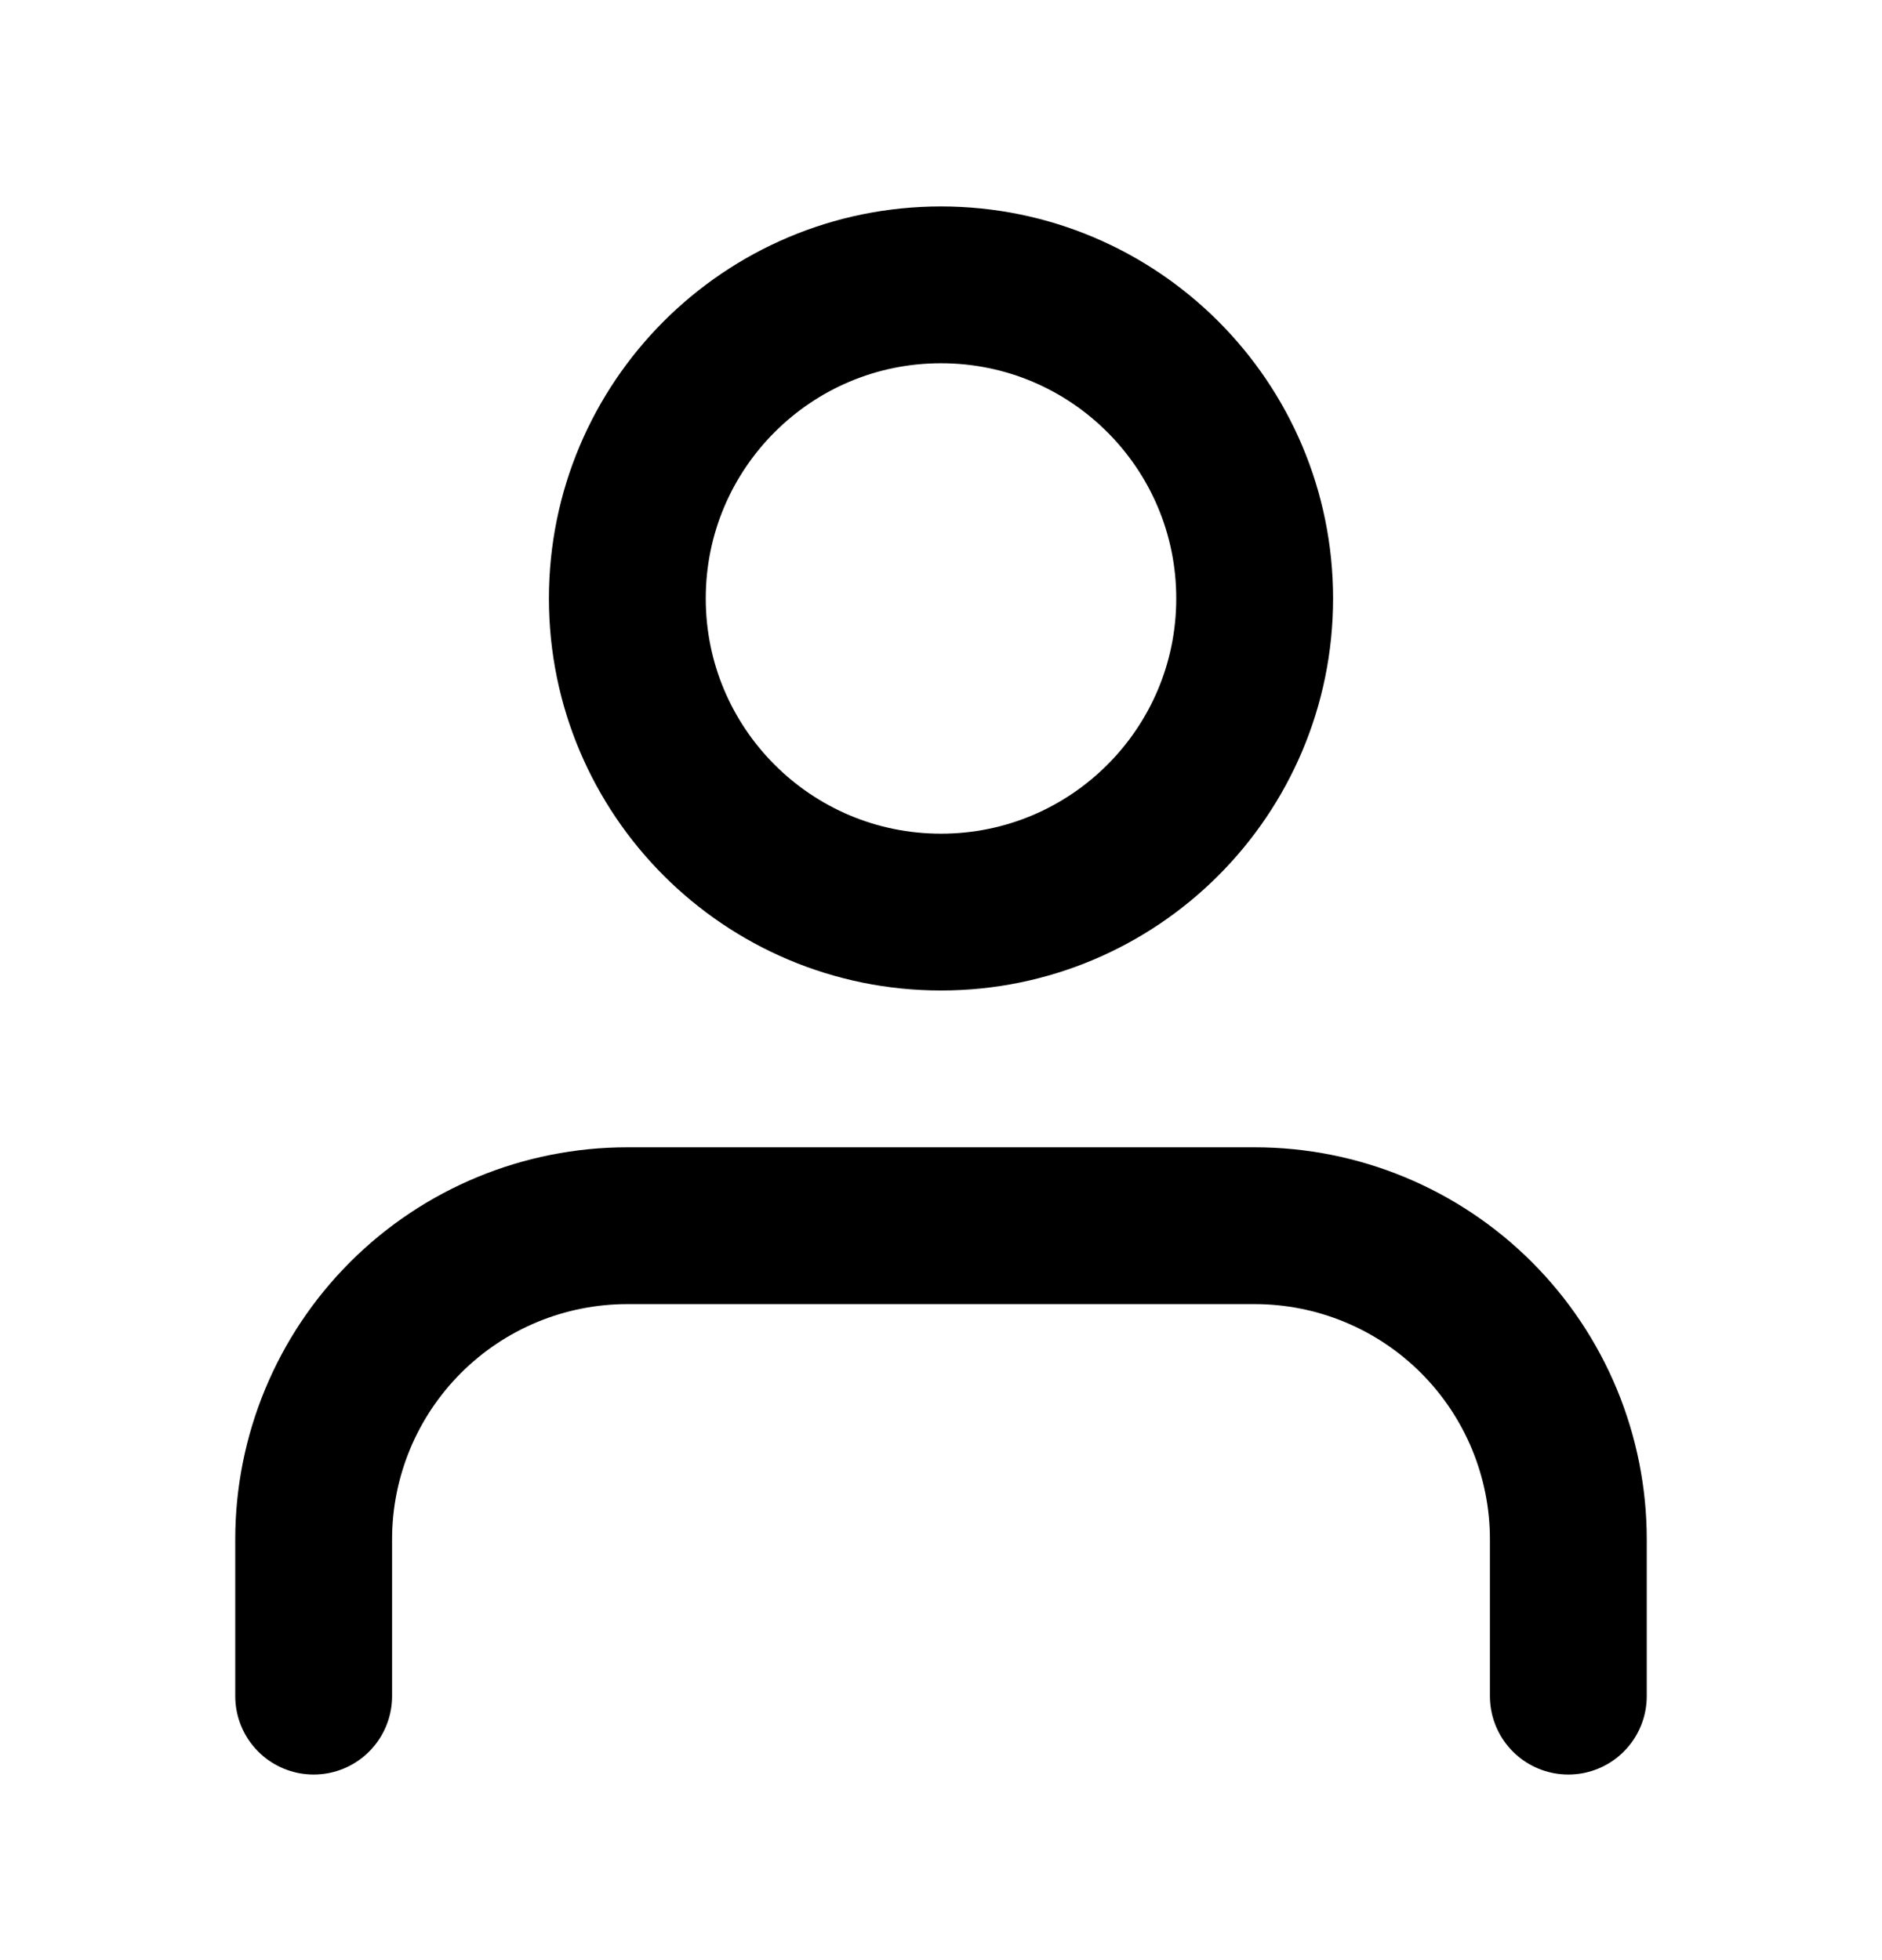 <svg width="24" height="25" viewBox="0 0 24 25" fill="none" xmlns="http://www.w3.org/2000/svg">
<path d="M20 21.633V19.633C20 18.572 19.579 17.555 18.828 16.804C18.078 16.054 17.061 15.633 16 15.633H8C6.939 15.633 5.922 16.054 5.172 16.804C4.421 17.555 4 18.572 4 19.633V21.633" stroke="black" stroke-width="2" stroke-linecap="round" stroke-linejoin="round"/>
<path d="M12 11.633C14.209 11.633 16 9.842 16 7.633C16 5.424 14.209 3.633 12 3.633C9.791 3.633 8 5.424 8 7.633C8 9.842 9.791 11.633 12 11.633Z" stroke="black" stroke-width="2" stroke-linecap="round" stroke-linejoin="round"/>
</svg>
